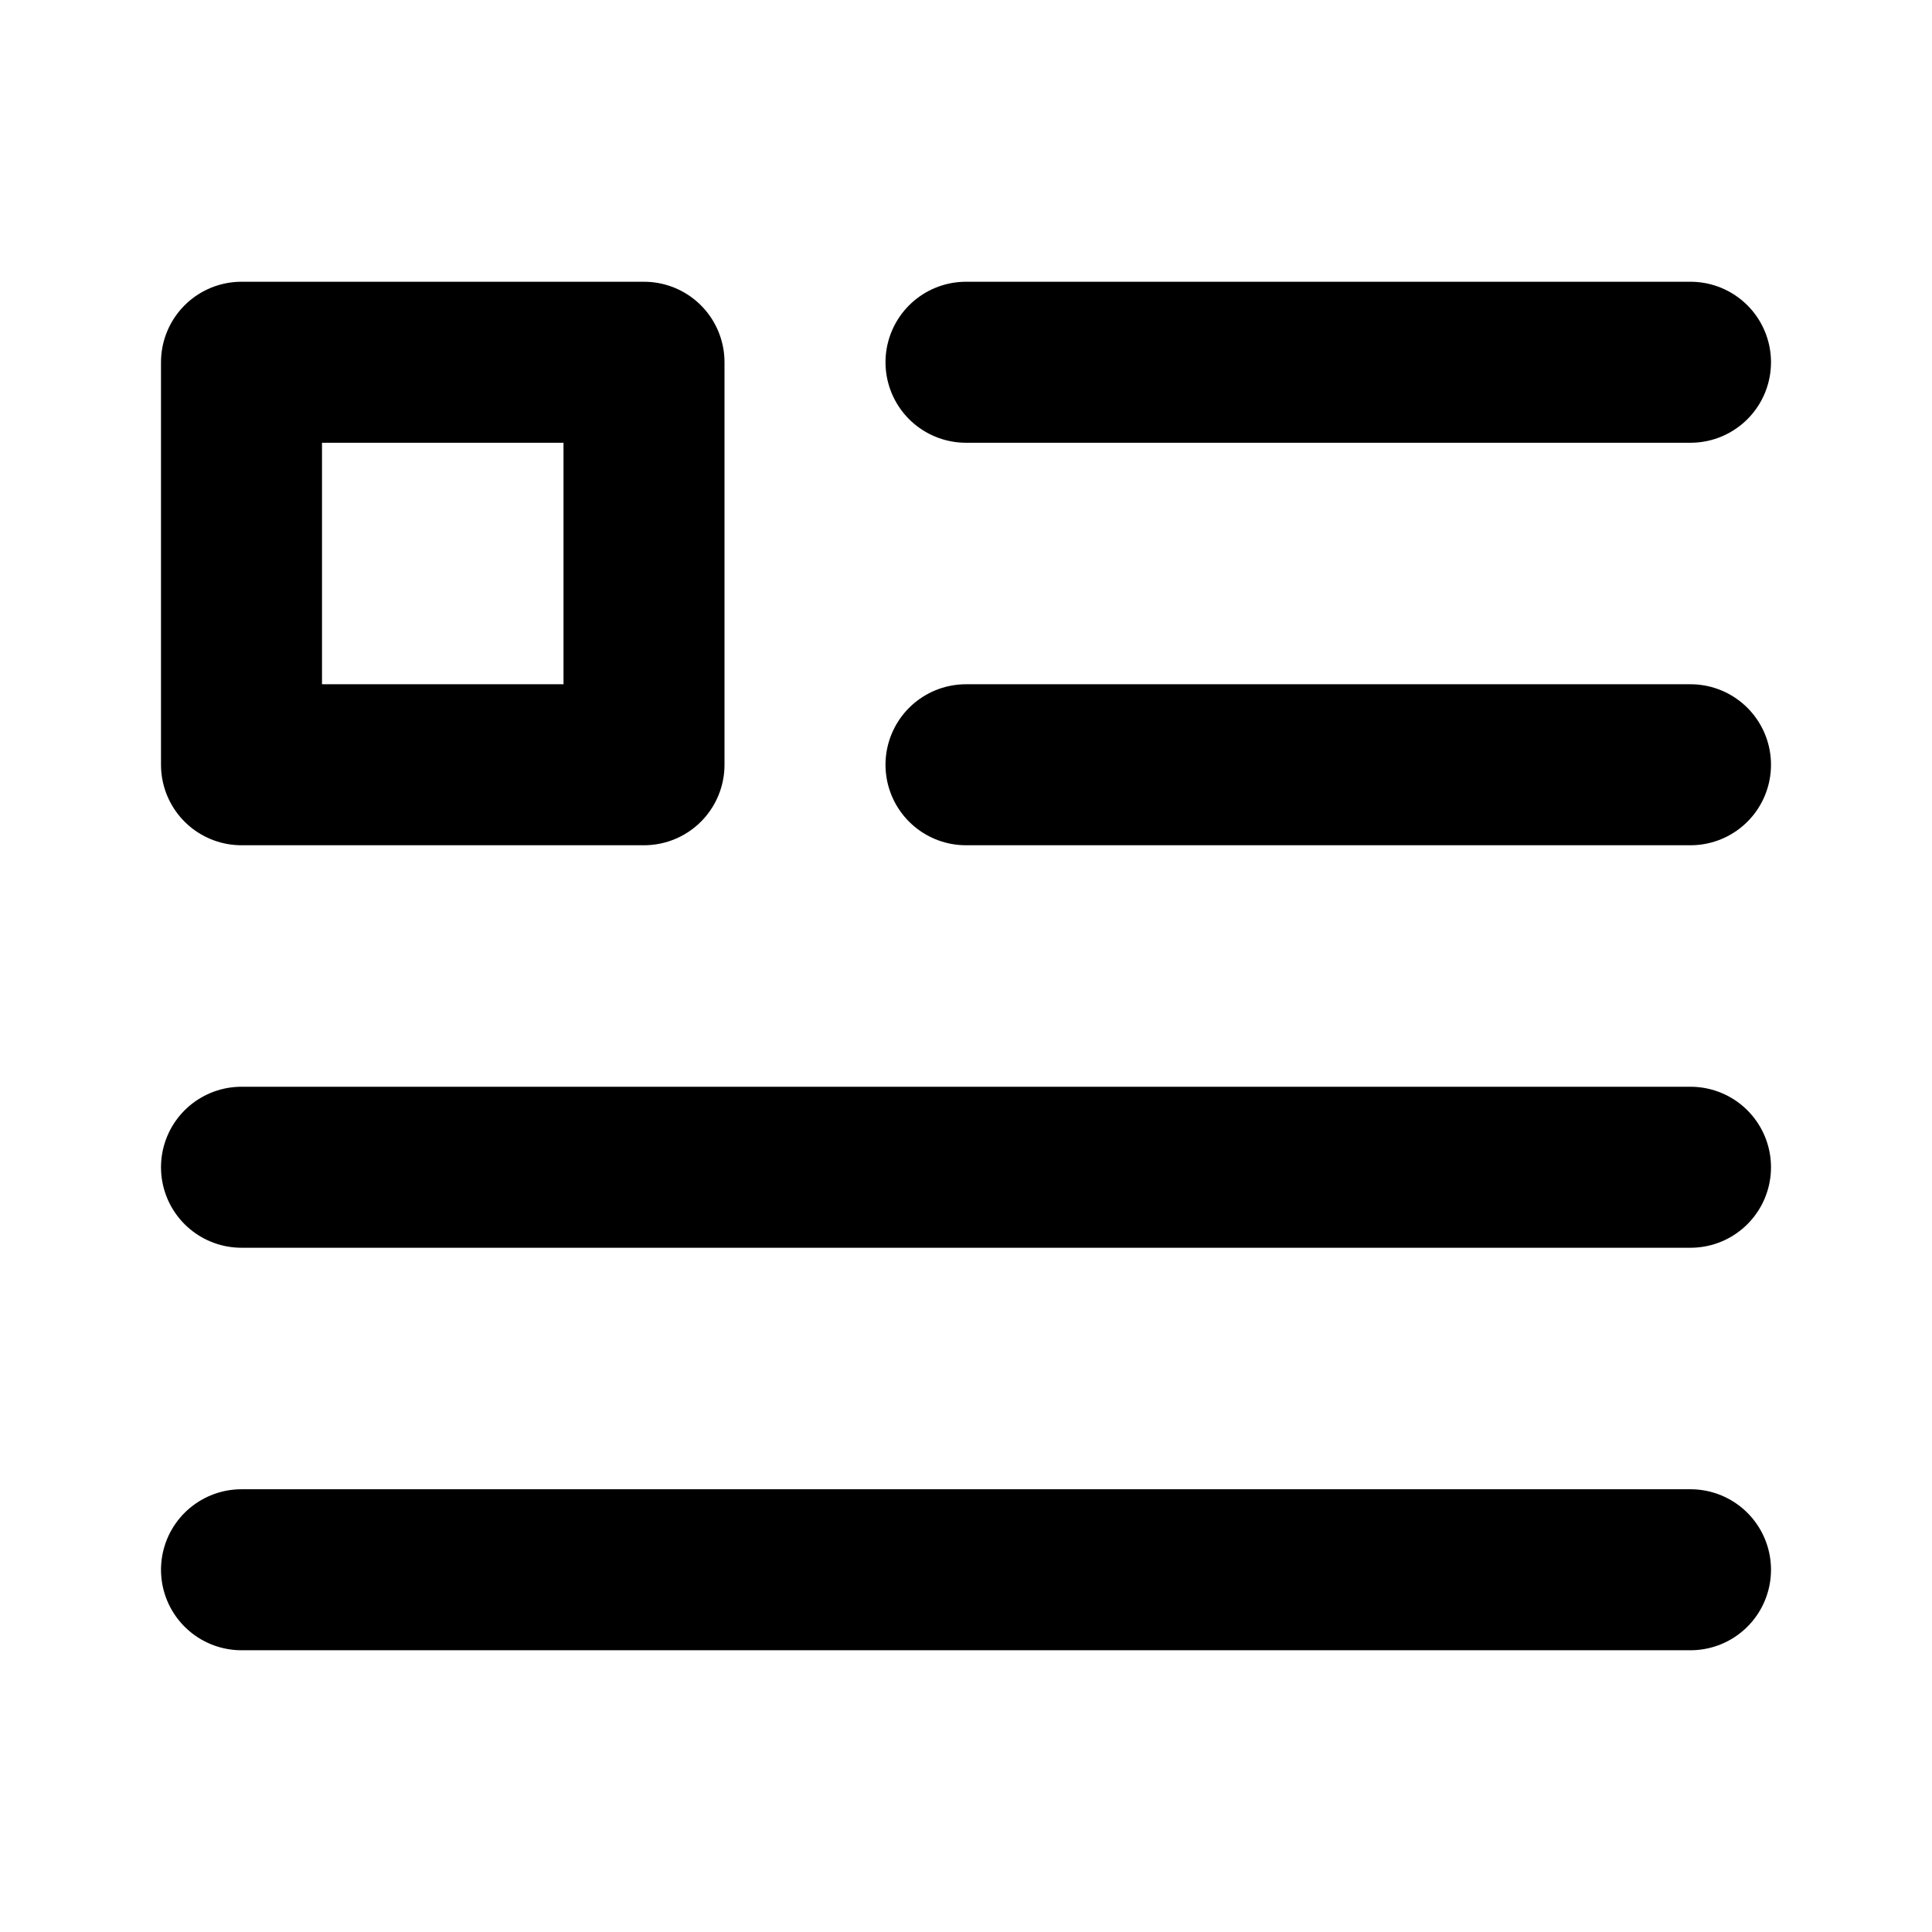 <svg xmlns="http://www.w3.org/2000/svg" width="3em" height="3em" viewBox="0 0 48 48"><path fill="none" stroke="currentColor" stroke-linecap="round" stroke-linejoin="round" stroke-width="4" d="M24 9h18M24 19h18M6 29h36M6 39h36M6 9h10v10H6z"/></svg>